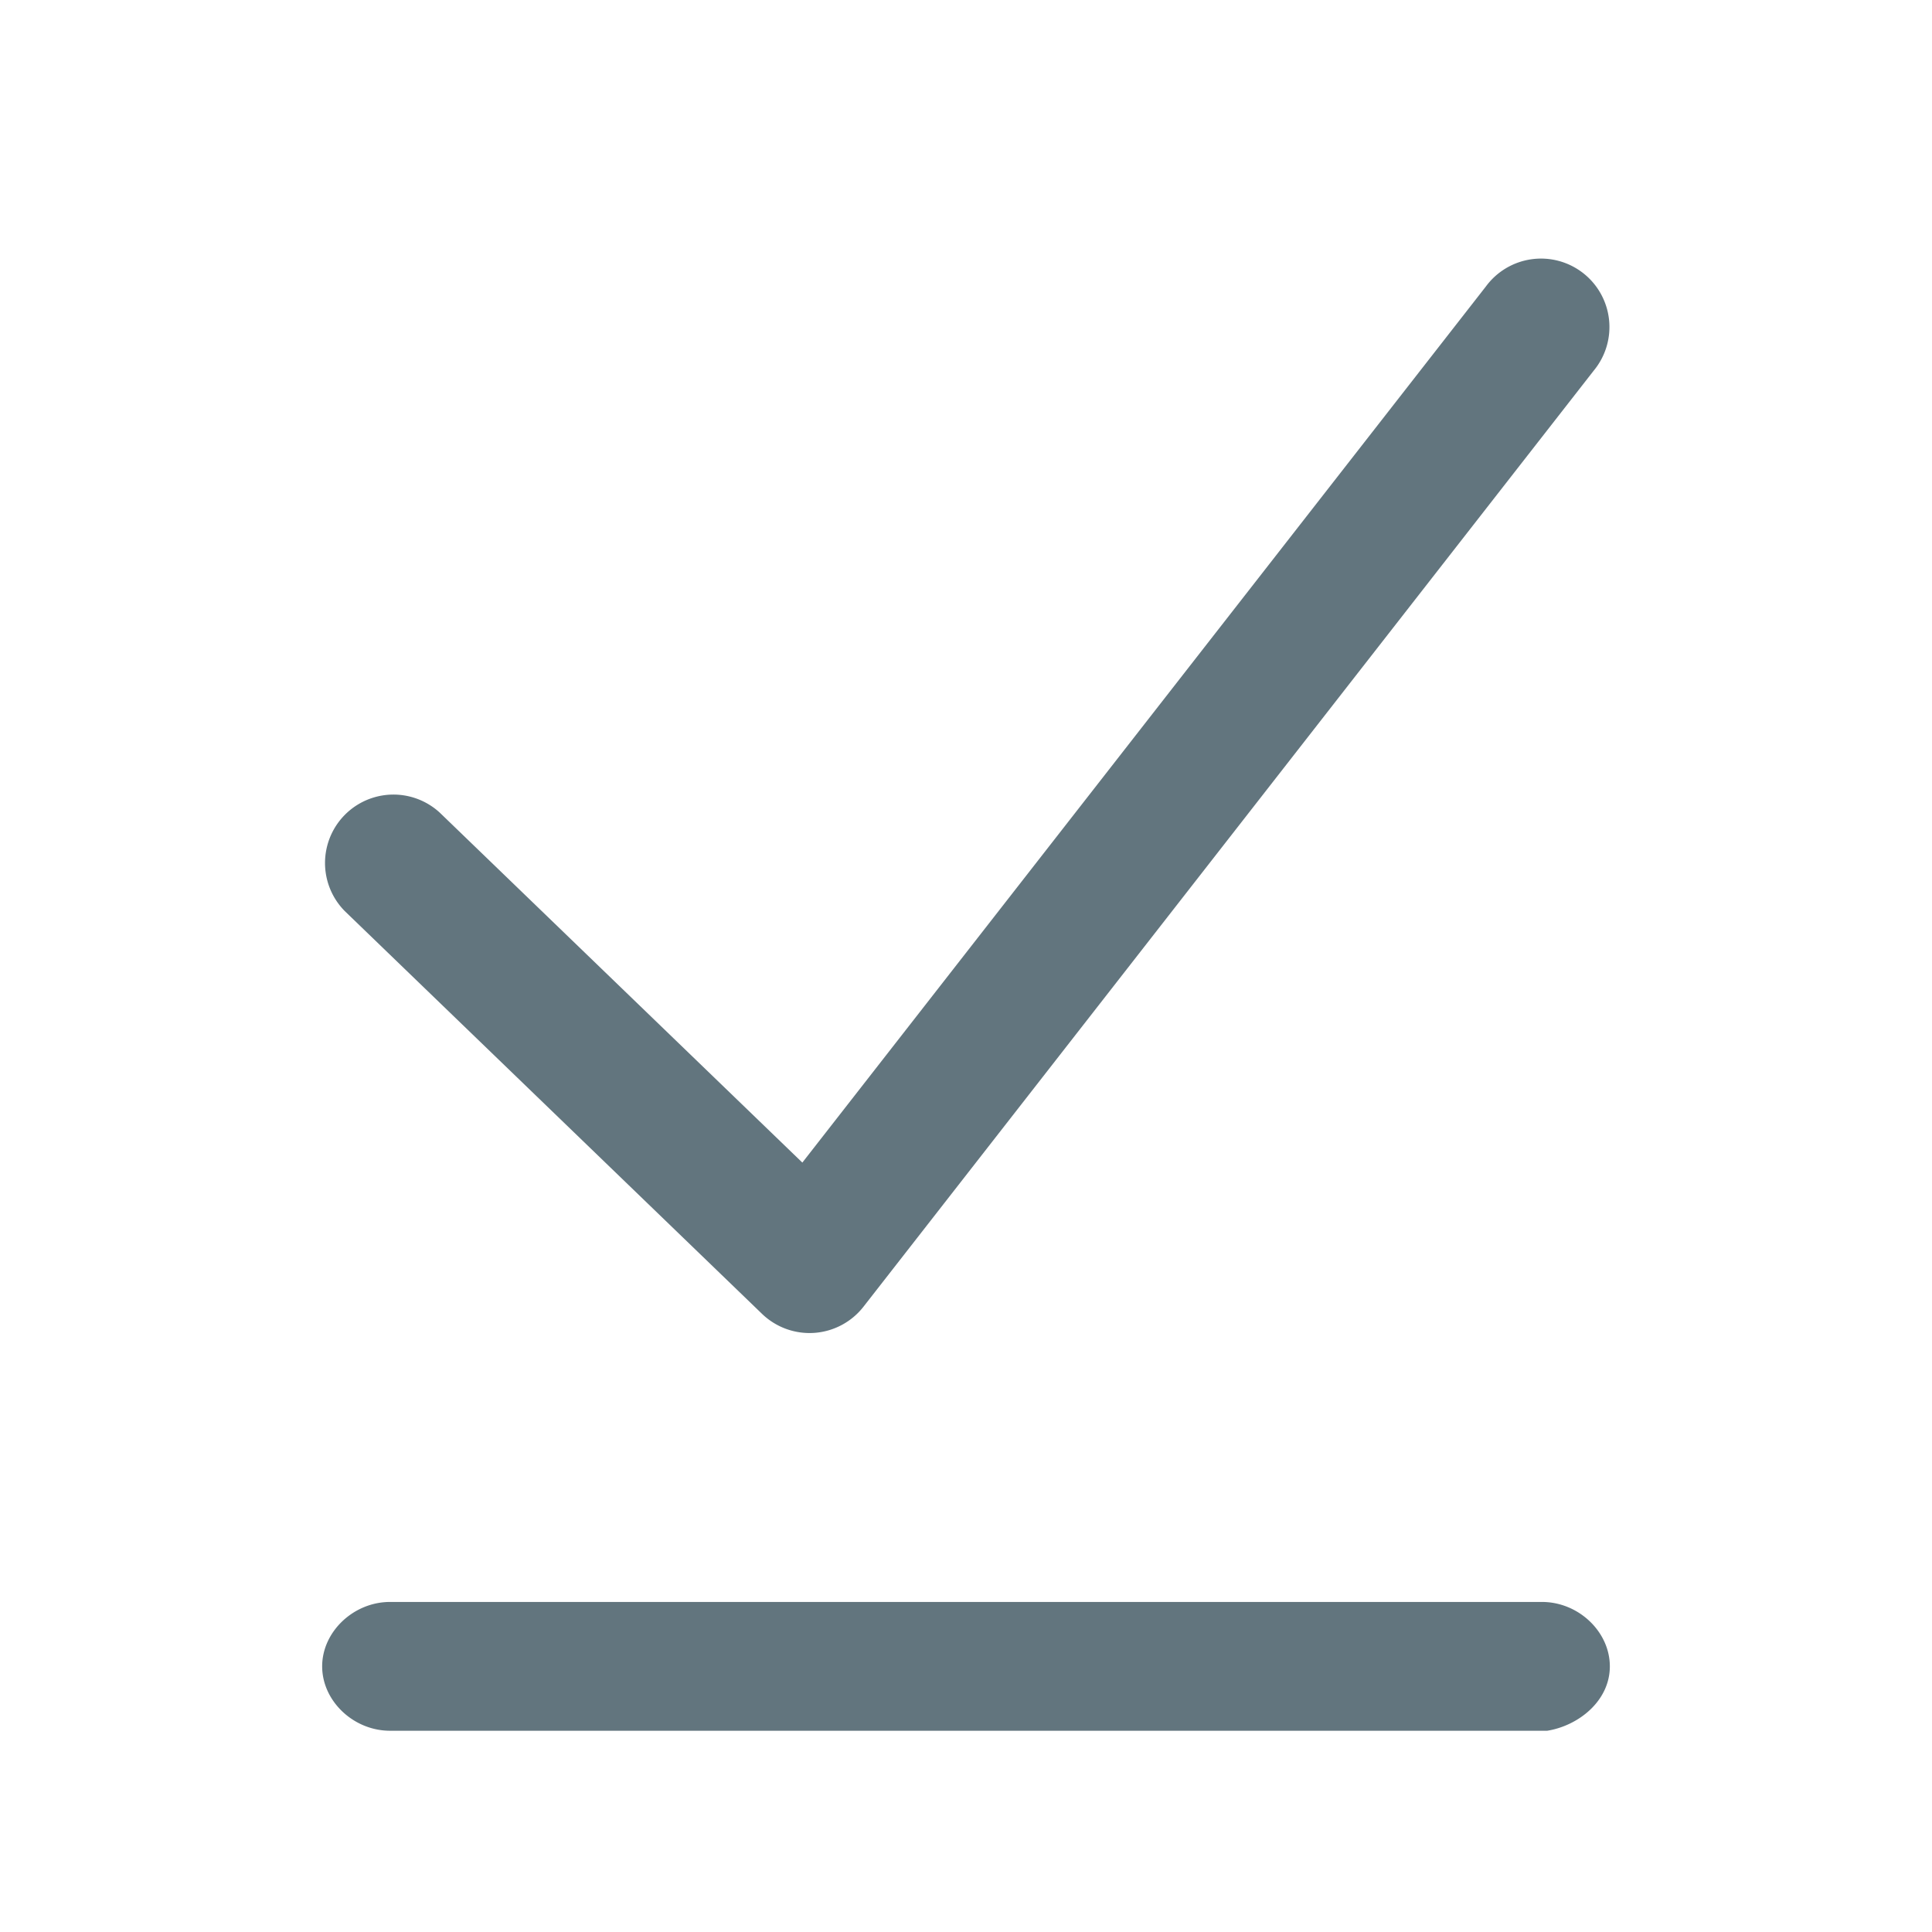 <svg xmlns="http://www.w3.org/2000/svg" fill="none" viewBox="0 0 24 24"><path fill="#62757E" fill-rule="evenodd" d="M19.798 4.604a.85.85 0 1 0-1.34-1.045L9.967 14.442l-4.505-4.348a.85.85 0 0 0-1.18 1.223l5.184 5.004a.85.85 0 0 0 1.26-.088l9.072-11.629ZM4.845 19.9h14.31c.454 0 .843.37.843.8 0 .43-.39.738-.778.8H4.845c-.454 0-.843-.37-.843-.8 0-.43.39-.8.843-.8Z" clip-rule="evenodd"/></svg>